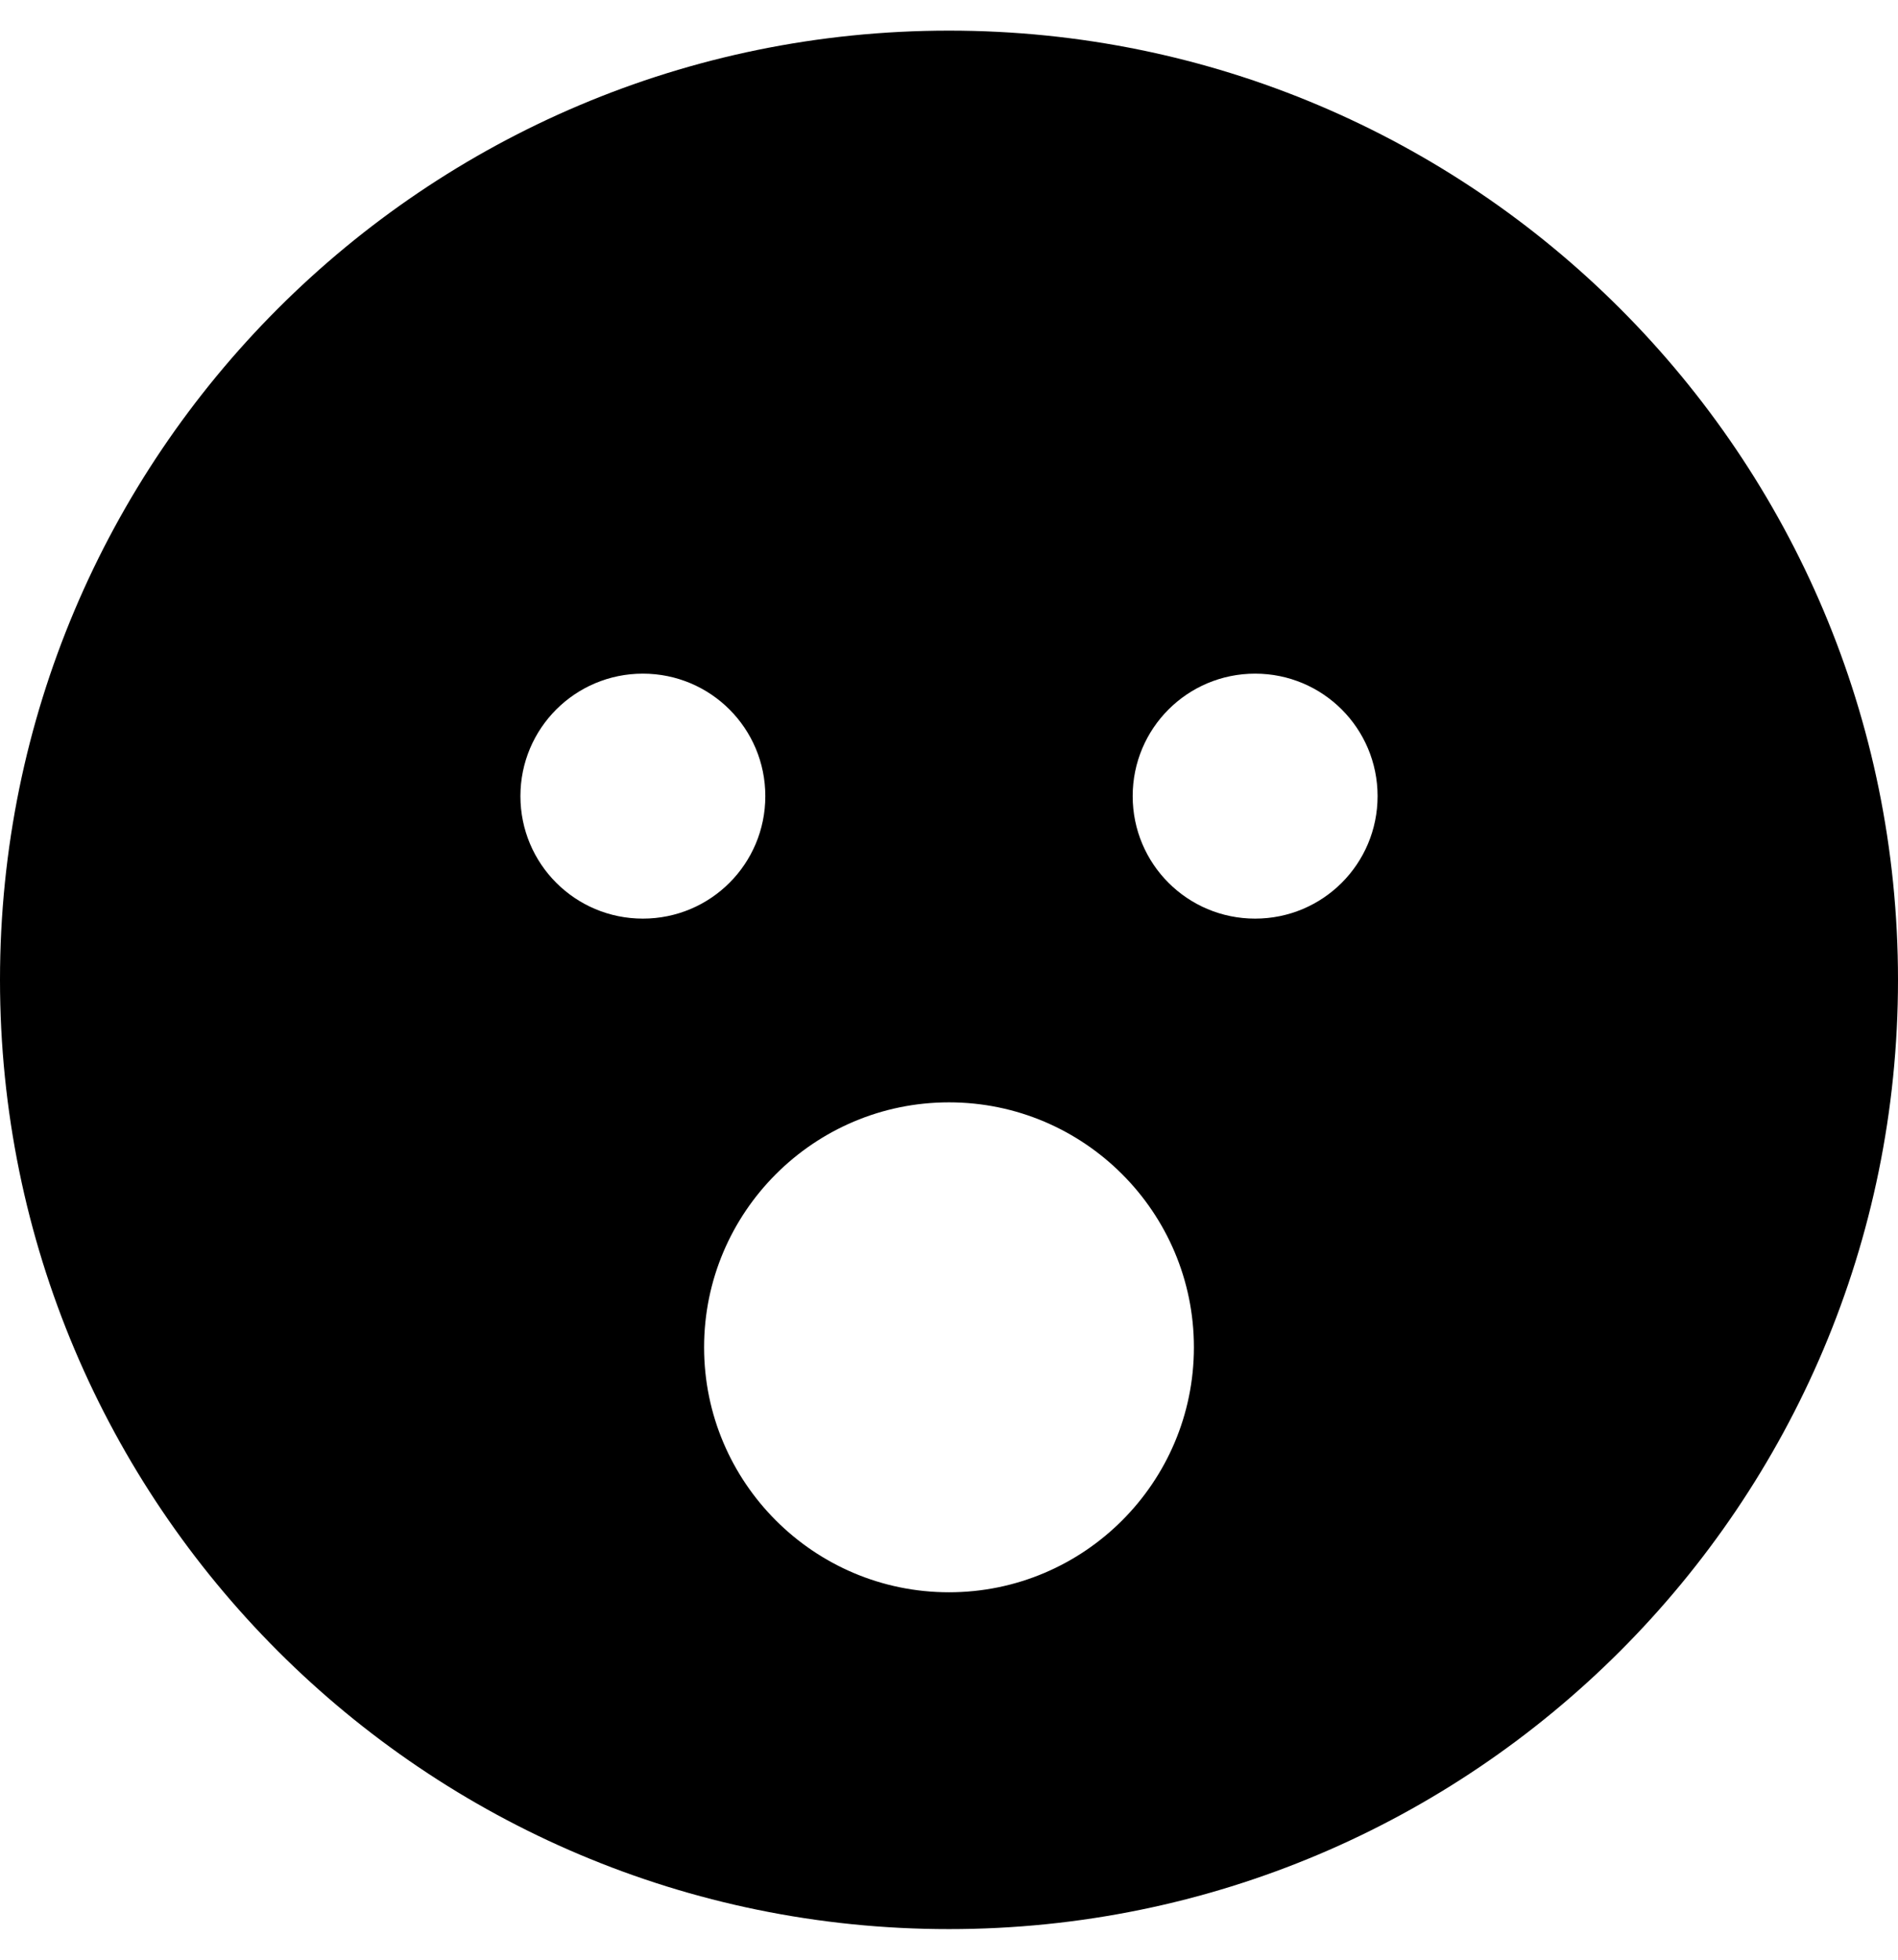 <svg xmlns="http://www.w3.org/2000/svg" width="100%" height="100%" viewBox="0 0 496 512"><path fill="currentColor" d="M248 8c137 0 248 111 248 248s-111 248-248 248-248-111-248-248 111-248 248-248zM136 208c0 17.7 14.3 32 32 32s32-14.3 32-32-14.3-32-32-32-32 14.3-32 32zM248 416c35.3 0 64-28.7 64-64s-28.7-64-64-64-64 28.7-64 64 28.7 64 64 64zM328 240c17.7 0 32-14.3 32-32s-14.3-32-32-32-32 14.3-32 32 14.3 32 32 32z" /></svg>